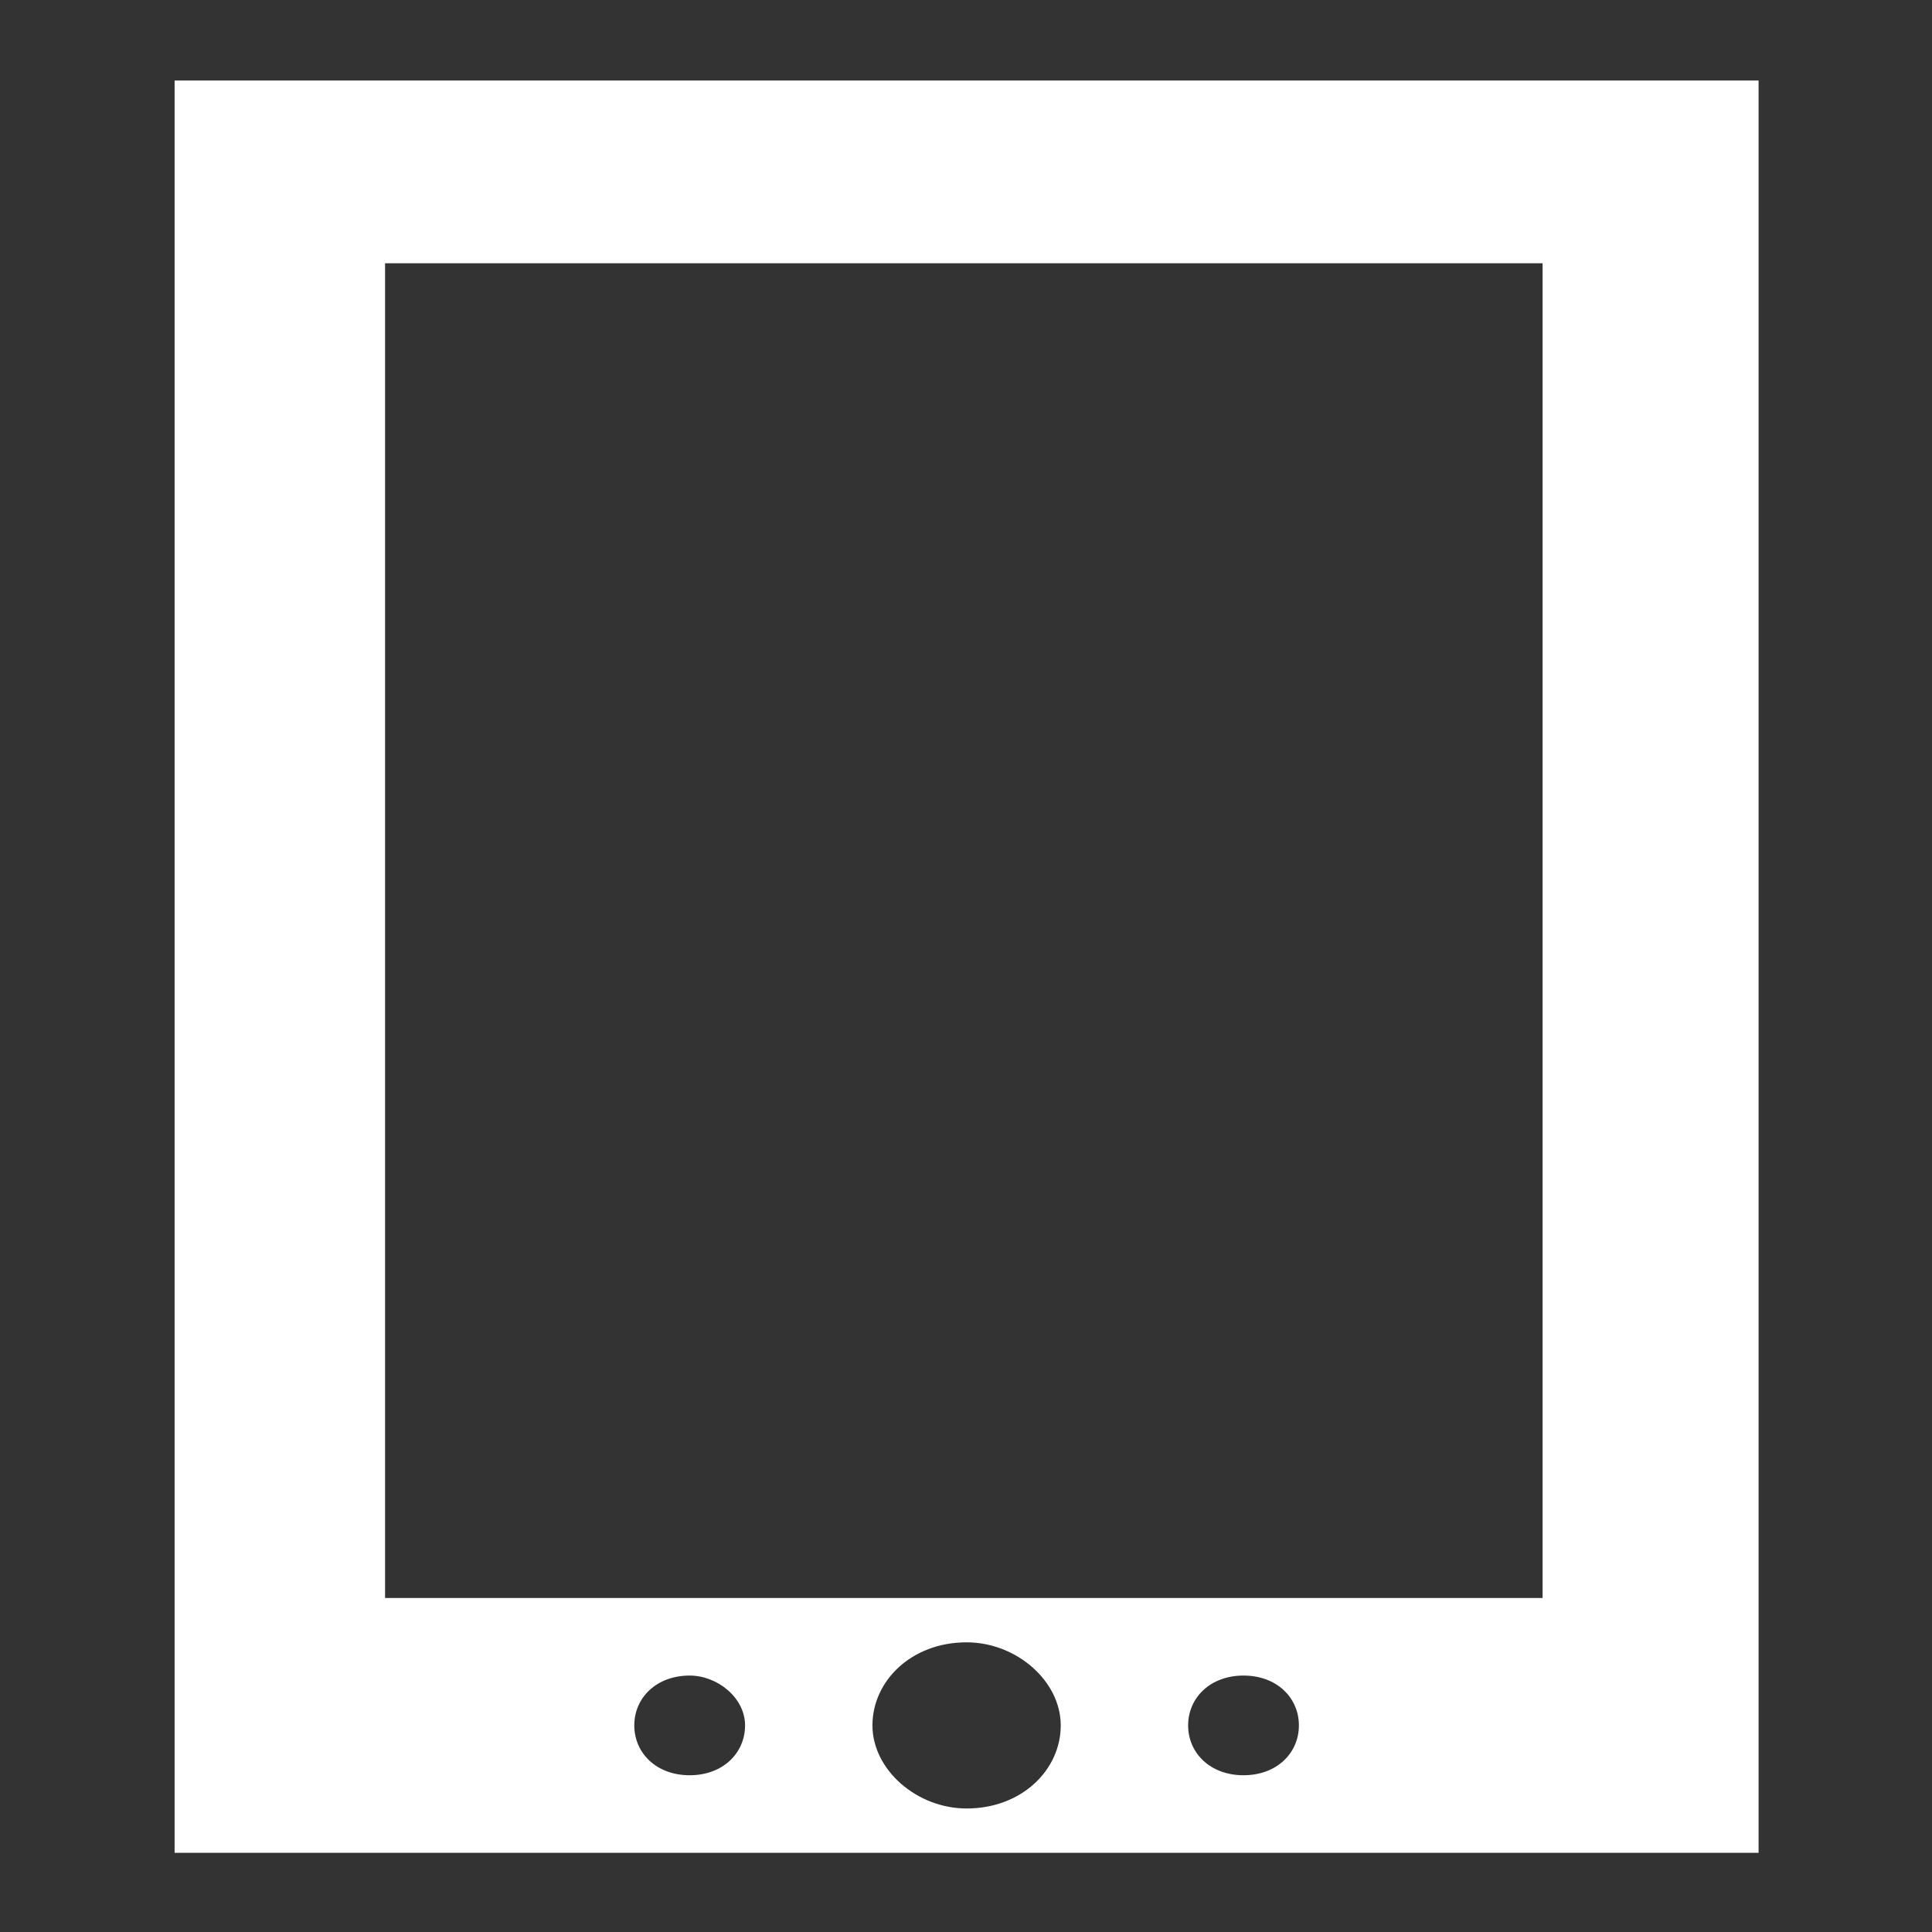 <?xml version="1.0" encoding="utf-8"?>
<svg xmlns="http://www.w3.org/2000/svg" height="24" width="24" viewBox="0 0 24 24">
  <rect x="0" y="0" width="24" height="24" fill="#333333" stroke="none"/>
  <g>
    <path id="path1" transform="rotate(0,12,12) translate(2.169,1) scale(0.688,0.688)  " fill="#FFFFFF" d="M19.3,28.8C18.7,28.8 18.3,29.2 18.3,29.7 18.3,30.2 18.7,30.6 19.3,30.6 19.9,30.6 20.3,30.2 20.3,29.7 20.3,29.2 19.9,28.8 19.3,28.8z M9.3,28.8C8.7,28.8 8.3,29.2 8.3,29.7 8.3,30.2 8.7,30.6 9.3,30.6 9.9,30.6 10.3,30.2 10.3,29.7 10.3,29.2 9.8,28.8 9.3,28.8z M14.3,28.2C13.3,28.2 12.6,28.9 12.6,29.7 12.6,30.5 13.4,31.2 14.3,31.2 15.3,31.2 16,30.5 16,29.7 16,28.9 15.2,28.2 14.3,28.2z M3.8,3.3L3.8,27.4 24.7,27.4 24.7,3.3z M0,0L28.6,0 28.6,32 0,32z" />
  </g>
</svg>
